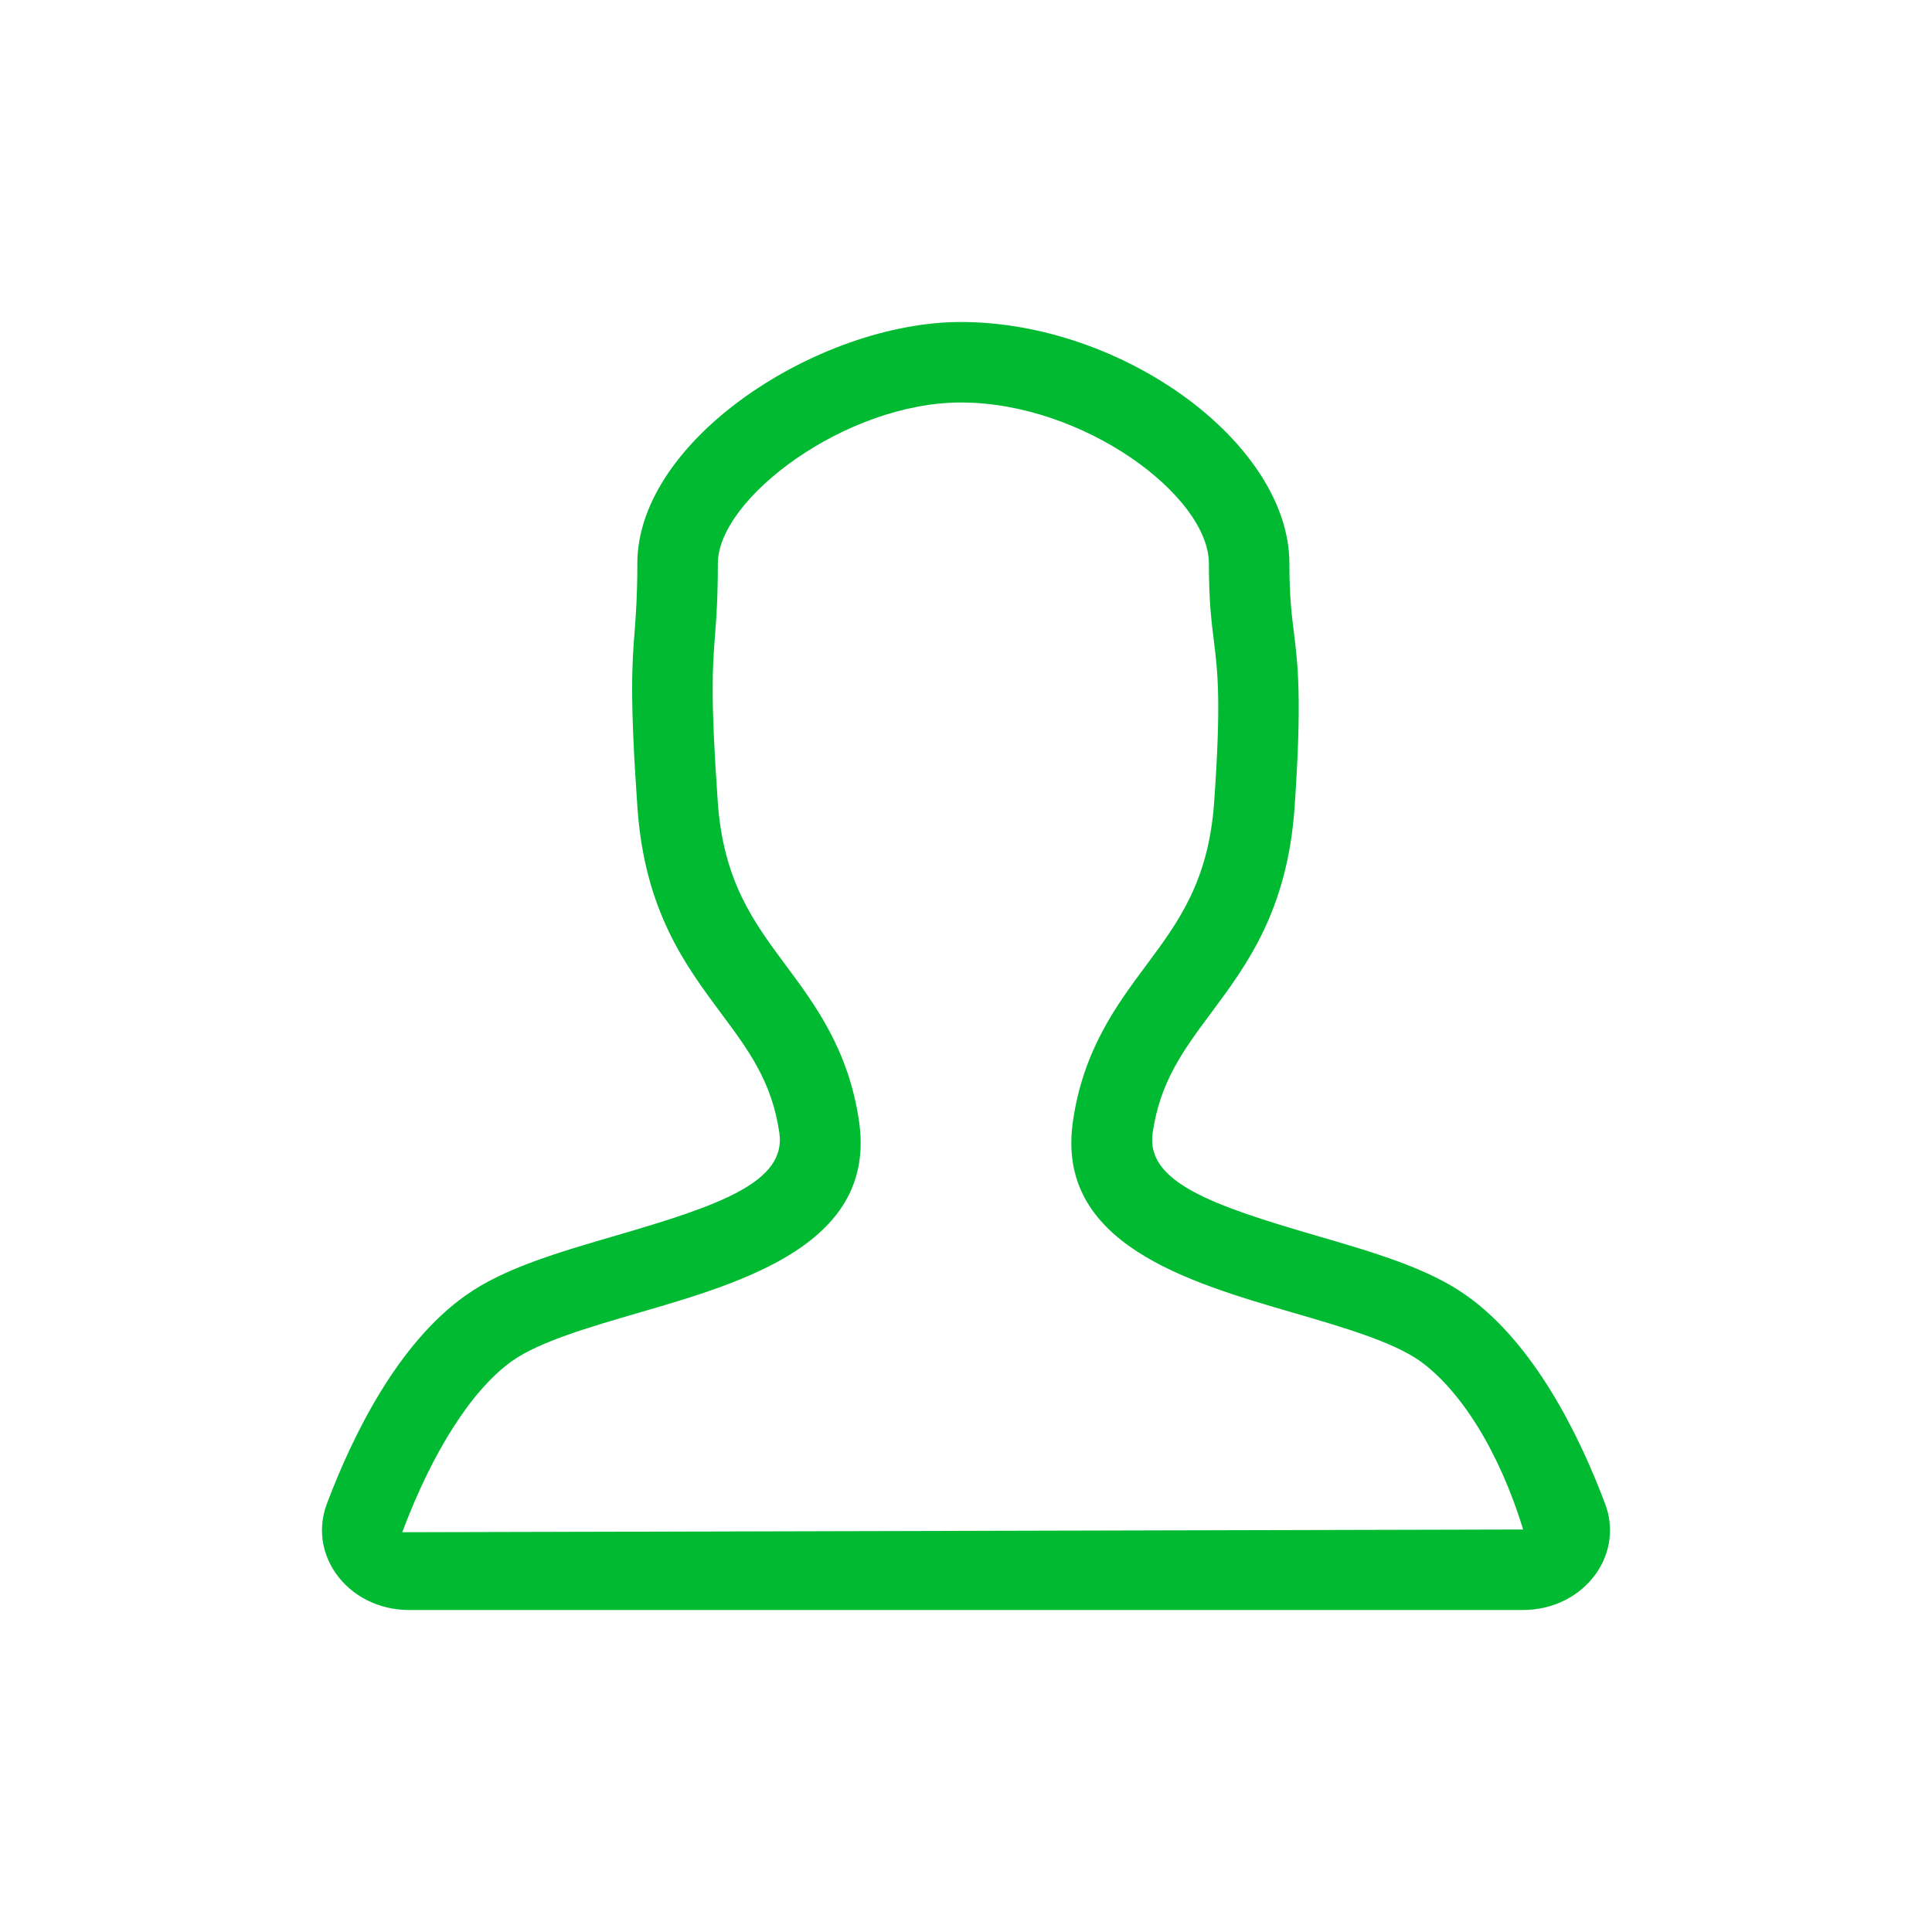 <?xml version="1.0" encoding="UTF-8"?>
<svg width="36px" height="36px" viewBox="0 0 36 36" version="1.1" xmlns="http://www.w3.org/2000/svg" xmlns:xlink="http://www.w3.org/1999/xlink">
    <!-- Generator: sketchtool 61.2 (101010) - https://sketch.com -->
    <title>CE3EB773-B042-4F8F-AF6E-10E495200416@1.5x</title>
    <desc>Created with sketchtool.</desc>
    <defs>
        <filter x="-2.9%" y="-3.5%" width="105.9%" height="107.0%" filterUnits="objectBoundingBox" id="filter-1">
            <feOffset dx="1" dy="2" in="SourceAlpha" result="shadowOffsetOuter1"></feOffset>
            <feGaussianBlur stdDeviation="3" in="shadowOffsetOuter1" result="shadowBlurOuter1"></feGaussianBlur>
            <feColorMatrix values="0 0 0 0 0   0 0 0 0 0   0 0 0 0 0  0 0 0 0.1 0" type="matrix" in="shadowBlurOuter1" result="shadowMatrixOuter1"></feColorMatrix>
            <feMerge>
                <feMergeNode in="shadowMatrixOuter1"></feMergeNode>
                <feMergeNode in="SourceGraphic"></feMergeNode>
            </feMerge>
        </filter>
    </defs>
    <g id="BPIX_Mi-Perfil" stroke="none" stroke-width="1" fill="none" fill-rule="evenodd">
        <g id="BPIX/Desktop/Perfil/A1" transform="translate(-150, -204)" fill="#00BB31">
            <g id="card-mis-datos" filter="url(#filter-1)" transform="translate(123, 188)">
                <g id="icon-préstamo" transform="translate(32, 20)">
                    <path d="M11.903,1.5 C9.761,1.5 7.376,3.288 7.376,4.5 C7.376,5.142 7.349,5.51 7.322,5.857 C7.276,6.457 7.237,6.973 7.375,8.947 C7.48,10.424 8.045,11.184 8.644,11.989 C9.191,12.726 9.812,13.56 10.007,14.892 C10.34,17.169 7.876,17.887 5.896,18.463 C4.99,18.727 4.051,19 3.542,19.36 C2.798,19.892 2.069,21.024 1.495,22.551 L22.381,22.5 C21.931,21.024 21.202,19.892 20.458,19.36 C19.949,19 19.01,18.727 18.104,18.463 C16.123,17.887 13.66,17.169 13.993,14.892 C14.186,13.56 14.809,12.726 15.356,11.989 C15.955,11.184 16.52,10.424 16.624,8.947 C16.757,7.065 16.69,6.528 16.621,5.96 C16.573,5.582 16.526,5.199 16.526,4.5 C16.526,3.246 14.197,1.5 11.903,1.5 M22.381,24 L1.619,24 C1.061,24 0.551,23.742 0.253,23.311 C-0.014,22.924 -0.073,22.455 0.091,22.021 C0.571,20.745 1.411,19.037 2.674,18.14 C3.388,17.631 4.403,17.337 5.477,17.023 C7.405,16.462 8.657,16.026 8.522,15.108 C8.383,14.152 7.945,13.565 7.439,12.885 C6.77,11.985 6.013,10.968 5.878,9.053 C5.732,6.969 5.777,6.373 5.827,5.744 C5.851,5.424 5.876,5.088 5.876,4.5 C5.876,2.183 9.272,0 11.903,0 C14.935,0 18.026,2.271 18.026,4.5 C18.026,5.111 18.067,5.444 18.109,5.775 C18.184,6.39 18.263,7.024 18.122,9.053 C17.987,10.968 17.23,11.985 16.559,12.885 C16.055,13.565 15.617,14.152 15.478,15.108 C15.343,16.026 16.595,16.462 18.523,17.023 C19.597,17.337 20.612,17.631 21.325,18.14 L21.326,18.14 C22.589,19.037 23.429,20.745 23.909,22.021 C24.073,22.455 24.014,22.924 23.747,23.311 C23.449,23.742 22.937,24 22.381,24" id="icon-datos"></path>
                </g>
            </g>
        </g>
    </g>
</svg>